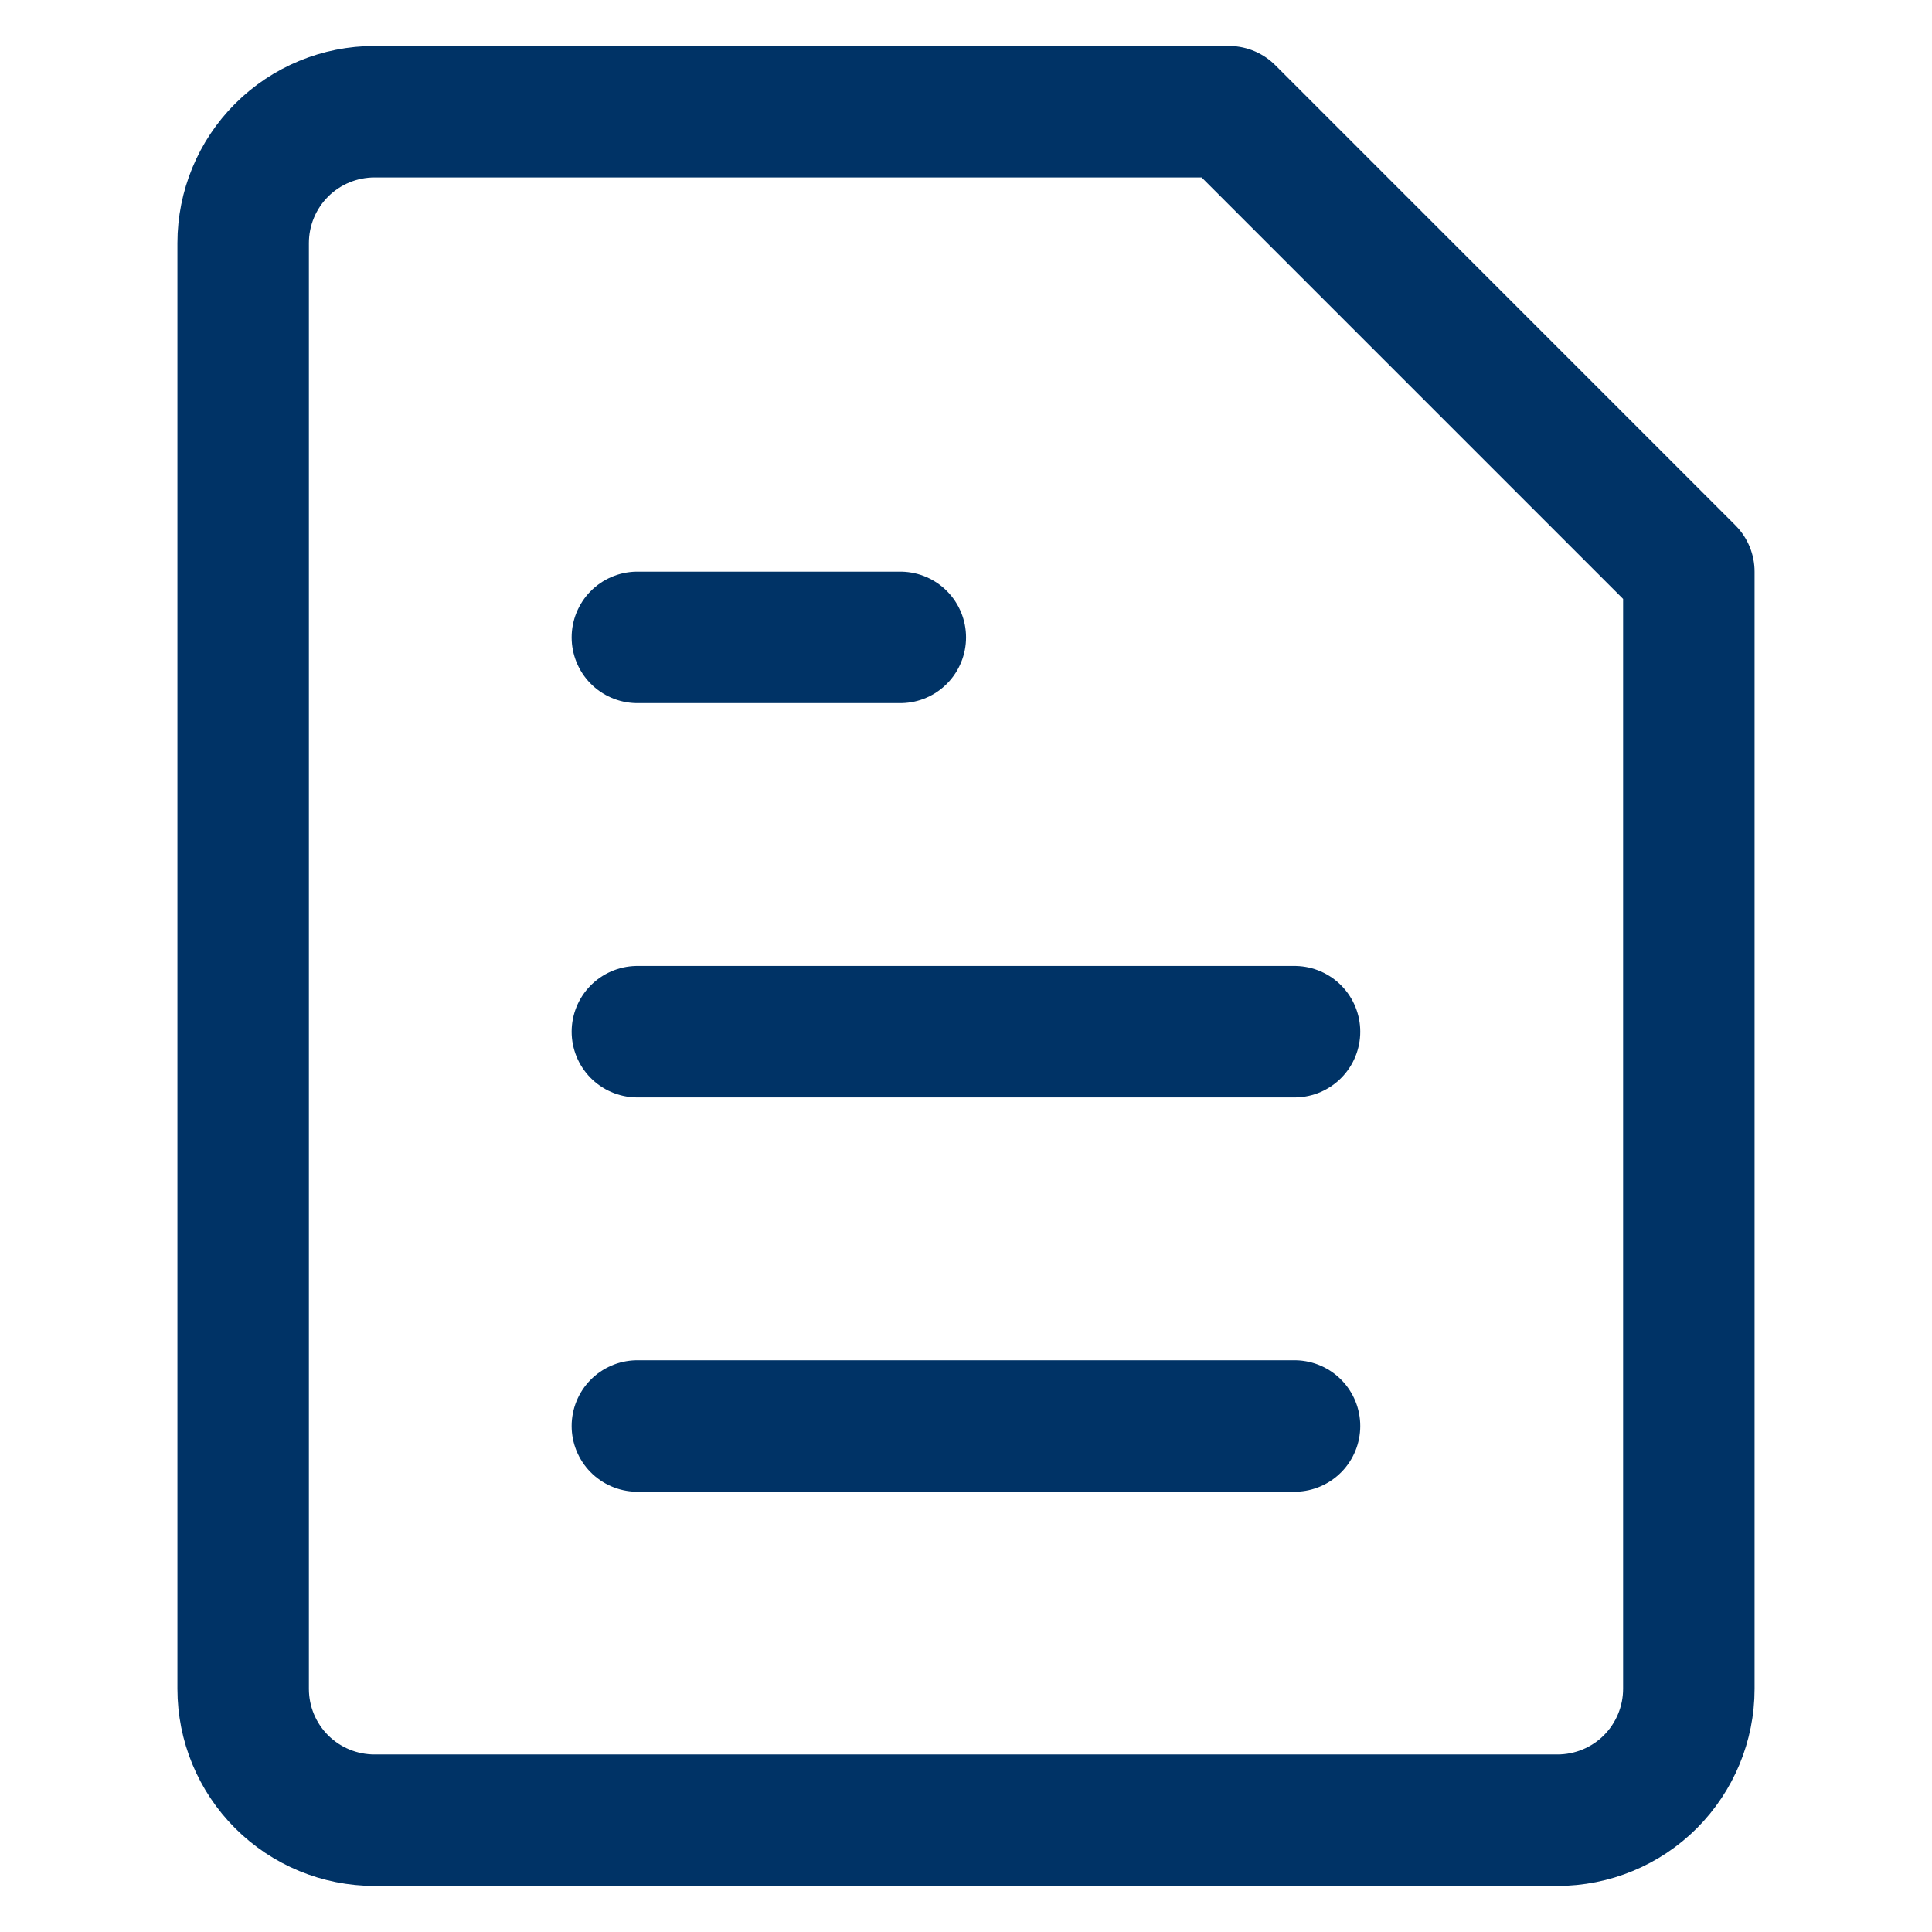 <svg width="21" height="21" viewBox="0 0 21 21" fill="none" xmlns="http://www.w3.org/2000/svg">
<g clip-path="url(#clip0_3876_2604)">
<path d="M18.357 18.357C18.357 18.736 18.206 19.099 17.939 19.367C17.671 19.635 17.307 19.785 16.928 19.785H4.071C3.693 19.785 3.329 19.635 3.061 19.367C2.793 19.099 2.643 18.736 2.643 18.357V2.642C2.643 2.264 2.793 1.9 3.061 1.632C3.329 1.364 3.693 1.214 4.071 1.214H13.357L18.357 6.214V18.357Z" stroke="#003366" stroke-width="1.429" stroke-linecap="round" stroke-linejoin="round"/>
<path d="M6.928 6.928H9.786" stroke="#003366" stroke-width="1.429" stroke-linecap="round" stroke-linejoin="round"/>
<path d="M6.928 11.214H14.071" stroke="#003366" stroke-width="1.429" stroke-linecap="round" stroke-linejoin="round"/>
<path d="M6.928 15.5H14.071" stroke="#003366" stroke-width="1.429" stroke-linecap="round" stroke-linejoin="round"/>
</g>
<defs>
<clipPath id="clip0_3876_2604">
<rect width="20" height="20" fill="white" transform="translate(0.5 0.5)"/>
</clipPath>
</defs>
</svg>
